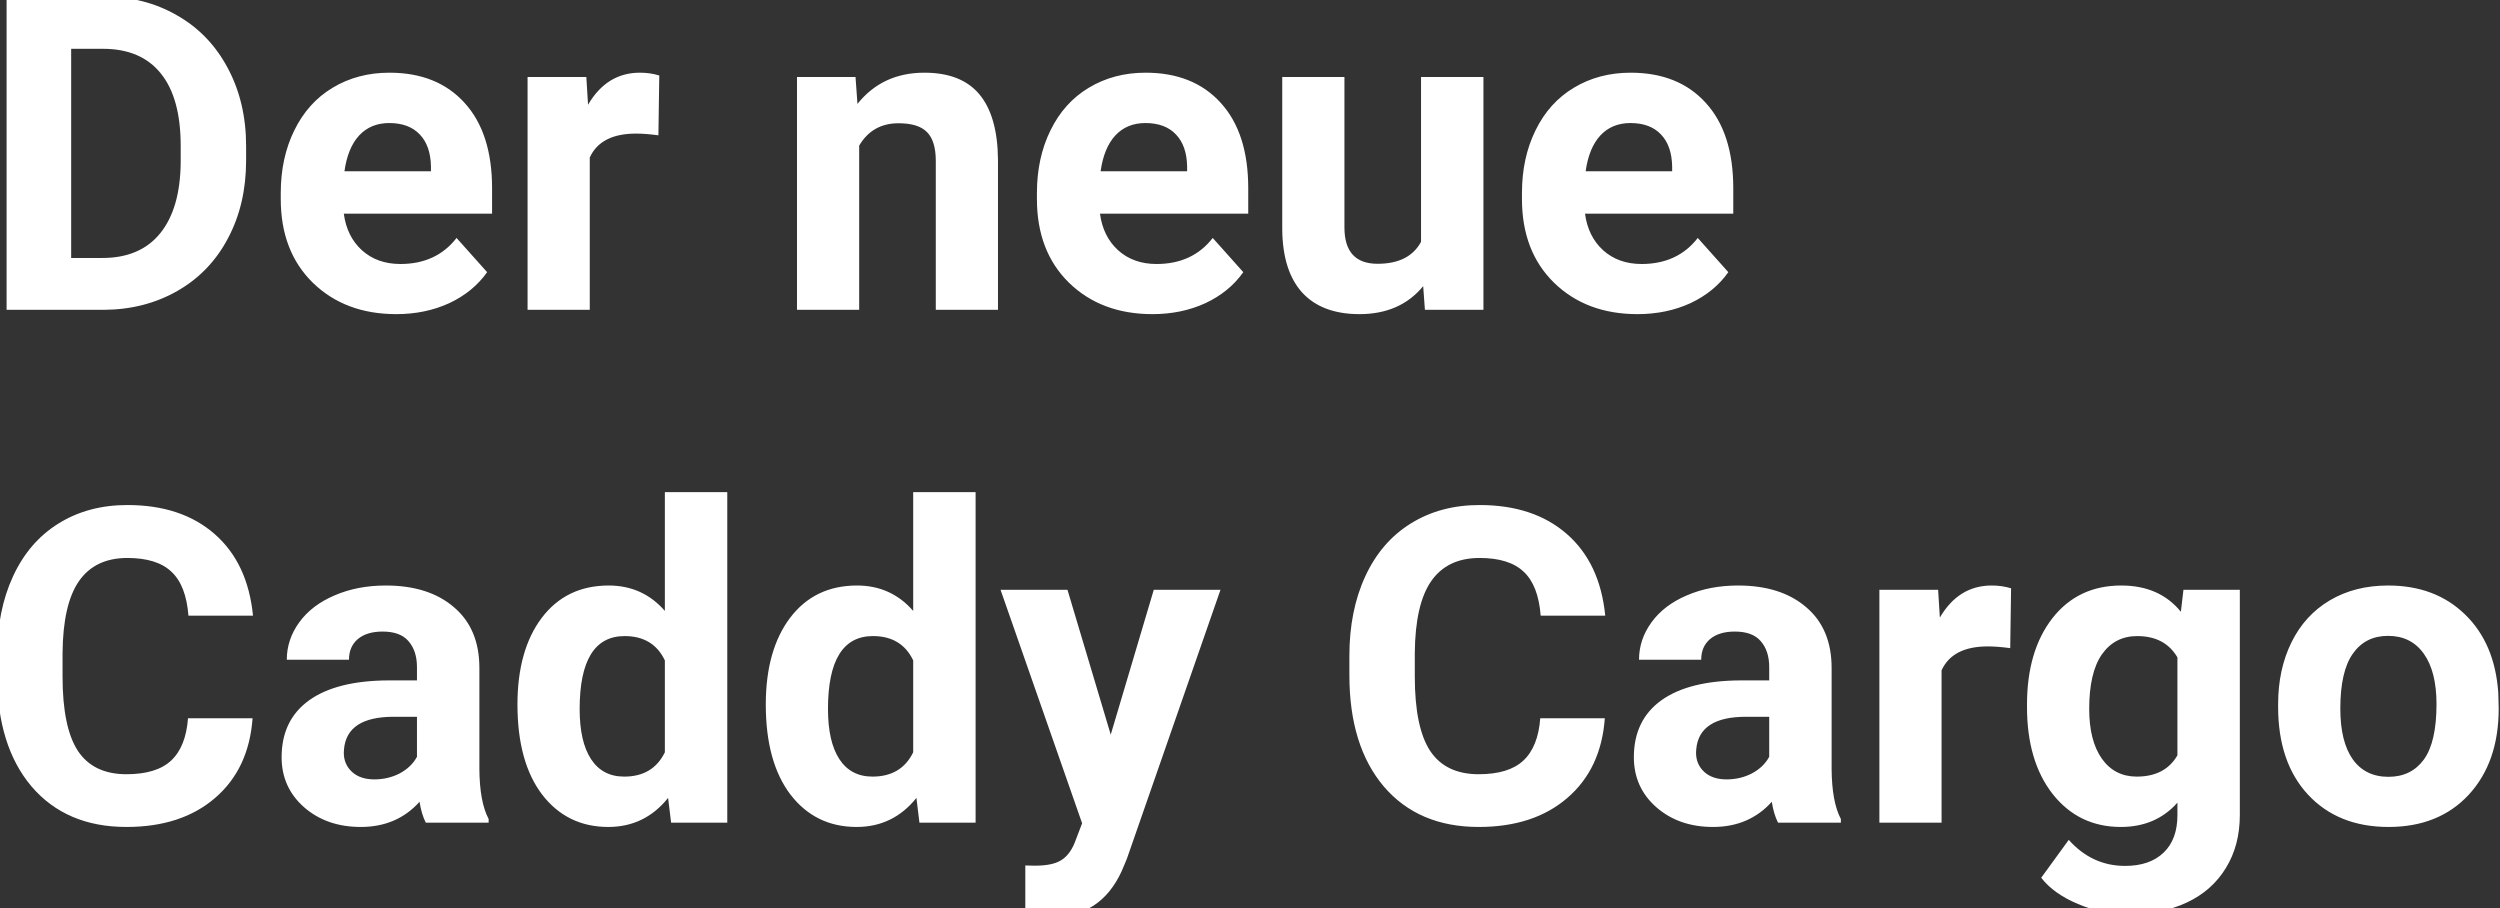 <svg width="234" height="85" viewBox="0 0 234 85" fill="none" xmlns="http://www.w3.org/2000/svg">
<rect x="0" y="0" width="234" height="85" fill="#333333" stroke="none"/>
<path d="M0.618 29V-0.326H9.642C12.22 -0.326 14.523 0.258 16.55 1.426C18.591 2.581 20.183 4.233 21.324 6.381C22.465 8.516 23.036 10.946 23.036 13.672V15.022C23.036 17.748 22.472 20.171 21.344 22.293C20.23 24.414 18.652 26.059 16.611 27.227C14.57 28.396 12.267 28.987 9.702 29H0.618ZM6.661 4.568V24.146H9.581C11.945 24.146 13.751 23.374 14.999 21.83C16.248 20.285 16.886 18.077 16.913 15.203V13.652C16.913 10.671 16.295 8.415 15.06 6.885C13.825 5.34 12.018 4.568 9.642 4.568H6.661ZM37.095 29.403C33.899 29.403 31.294 28.423 29.28 26.462C27.279 24.502 26.279 21.89 26.279 18.627V18.063C26.279 15.874 26.702 13.921 27.548 12.202C28.394 10.47 29.589 9.14 31.133 8.214C32.691 7.274 34.463 6.804 36.45 6.804C39.431 6.804 41.774 7.744 43.48 9.624C45.198 11.504 46.058 14.169 46.058 17.62V19.997H32.18C32.368 21.42 32.932 22.561 33.872 23.421C34.825 24.28 36.027 24.71 37.477 24.71C39.72 24.71 41.472 23.898 42.734 22.273L45.595 25.475C44.722 26.711 43.54 27.677 42.05 28.376C40.559 29.06 38.907 29.403 37.095 29.403ZM36.43 11.517C35.275 11.517 34.335 11.906 33.61 12.685C32.899 13.464 32.442 14.579 32.241 16.029H40.338V15.566C40.311 14.277 39.962 13.283 39.29 12.585C38.619 11.873 37.666 11.517 36.43 11.517ZM61.627 12.665C60.835 12.558 60.137 12.504 59.532 12.504C57.33 12.504 55.887 13.249 55.202 14.74V29H49.381V7.207H54.88L55.041 9.805C56.209 7.804 57.827 6.804 59.895 6.804C60.54 6.804 61.144 6.891 61.708 7.066L61.627 12.665ZM80.077 7.207L80.258 9.725C81.816 7.777 83.904 6.804 86.522 6.804C88.832 6.804 90.551 7.482 91.678 8.838C92.806 10.194 93.384 12.222 93.411 14.921V29H87.59V15.062C87.59 13.827 87.321 12.934 86.784 12.383C86.247 11.819 85.354 11.537 84.105 11.537C82.467 11.537 81.238 12.236 80.419 13.632V29H74.598V7.207H80.077ZM107.872 29.403C104.677 29.403 102.072 28.423 100.057 26.462C98.057 24.502 97.056 21.89 97.056 18.627V18.063C97.056 15.874 97.479 13.921 98.325 12.202C99.171 10.47 100.366 9.14 101.91 8.214C103.468 7.274 105.24 6.804 107.228 6.804C110.209 6.804 112.552 7.744 114.257 9.624C115.976 11.504 116.835 14.169 116.835 17.62V19.997H102.958C103.146 21.42 103.71 22.561 104.65 23.421C105.603 24.28 106.805 24.71 108.255 24.71C110.497 24.71 112.25 23.898 113.512 22.273L116.372 25.475C115.499 26.711 114.318 27.677 112.827 28.376C111.337 29.06 109.685 29.403 107.872 29.403ZM107.208 11.517C106.053 11.517 105.113 11.906 104.388 12.685C103.676 13.464 103.22 14.579 103.018 16.029H111.115V15.566C111.088 14.277 110.739 13.283 110.068 12.585C109.396 11.873 108.443 11.517 107.208 11.517ZM133.21 26.784C131.774 28.53 129.786 29.403 127.249 29.403C124.912 29.403 123.126 28.731 121.891 27.389C120.669 26.046 120.045 24.079 120.018 21.487V7.207H125.839V21.286C125.839 23.555 126.873 24.69 128.94 24.69C130.914 24.69 132.27 24.005 133.009 22.635V7.207H138.85V29H133.372L133.21 26.784ZM153.271 29.403C150.076 29.403 147.471 28.423 145.457 26.462C143.456 24.502 142.455 21.89 142.455 18.627V18.063C142.455 15.874 142.878 13.921 143.724 12.202C144.57 10.47 145.765 9.14 147.31 8.214C148.867 7.274 150.64 6.804 152.627 6.804C155.608 6.804 157.951 7.744 159.656 9.624C161.375 11.504 162.234 14.169 162.234 17.62V19.997H148.357C148.545 21.42 149.109 22.561 150.049 23.421C151.002 24.28 152.204 24.71 153.654 24.71C155.897 24.71 157.649 23.898 158.911 22.273L161.771 25.475C160.898 26.711 159.717 27.677 158.226 28.376C156.736 29.06 155.084 29.403 153.271 29.403ZM152.607 11.517C151.452 11.517 150.512 11.906 149.787 12.685C149.075 13.464 148.619 14.579 148.417 16.029H156.514V15.566C156.487 14.277 156.138 13.283 155.467 12.585C154.795 11.873 153.842 11.517 152.607 11.517ZM23.64 67.231C23.412 70.387 22.244 72.871 20.136 74.684C18.041 76.496 15.275 77.403 11.837 77.403C8.078 77.403 5.117 76.141 2.955 73.616C0.806 71.078 -0.268 67.601 -0.268 63.183V61.39C-0.268 58.571 0.229 56.086 1.223 53.938C2.216 51.789 3.633 50.145 5.473 49.003C7.326 47.848 9.474 47.271 11.918 47.271C15.302 47.271 18.027 48.177 20.095 49.99C22.163 51.803 23.358 54.347 23.68 57.624H17.638C17.49 55.73 16.96 54.361 16.047 53.515C15.147 52.656 13.771 52.226 11.918 52.226C9.904 52.226 8.393 52.951 7.386 54.401C6.392 55.838 5.882 58.074 5.855 61.108V63.324C5.855 66.493 6.332 68.809 7.285 70.273C8.252 71.736 9.769 72.468 11.837 72.468C13.704 72.468 15.094 72.045 16.007 71.199C16.933 70.34 17.463 69.017 17.598 67.231H23.64ZM39.854 77C39.586 76.476 39.391 75.825 39.27 75.046C37.86 76.617 36.027 77.403 33.771 77.403C31.636 77.403 29.864 76.785 28.454 75.55C27.058 74.314 26.359 72.757 26.359 70.877C26.359 68.567 27.212 66.795 28.917 65.56C30.636 64.324 33.114 63.7 36.35 63.686H39.028V62.438C39.028 61.431 38.767 60.625 38.243 60.021C37.733 59.416 36.92 59.114 35.806 59.114C34.825 59.114 34.053 59.349 33.489 59.819C32.939 60.289 32.664 60.934 32.664 61.753H26.843C26.843 60.491 27.232 59.322 28.011 58.248C28.79 57.174 29.891 56.335 31.314 55.73C32.737 55.113 34.335 54.804 36.108 54.804C38.793 54.804 40.922 55.482 42.493 56.838C44.077 58.181 44.87 60.074 44.87 62.518V71.965C44.883 74.032 45.172 75.597 45.736 76.658V77H39.854ZM35.04 72.951C35.9 72.951 36.692 72.764 37.417 72.388C38.142 71.998 38.679 71.481 39.028 70.837V67.09H36.853C33.939 67.09 32.388 68.097 32.2 70.112L32.18 70.454C32.18 71.179 32.435 71.777 32.946 72.247C33.456 72.717 34.154 72.951 35.04 72.951ZM48.434 65.942C48.434 62.545 49.193 59.839 50.711 57.825C52.241 55.811 54.329 54.804 56.974 54.804C59.096 54.804 60.848 55.596 62.231 57.181V46.062H68.073V77H62.816L62.534 74.684C61.083 76.496 59.217 77.403 56.934 77.403C54.37 77.403 52.308 76.396 50.751 74.382C49.207 72.354 48.434 69.541 48.434 65.942ZM54.255 66.365C54.255 68.406 54.611 69.971 55.323 71.058C56.035 72.146 57.069 72.69 58.425 72.69C60.224 72.69 61.493 71.931 62.231 70.414V61.813C61.506 60.296 60.251 59.537 58.465 59.537C55.659 59.537 54.255 61.813 54.255 66.365ZM71.678 65.942C71.678 62.545 72.437 59.839 73.954 57.825C75.485 55.811 77.573 54.804 80.218 54.804C82.34 54.804 84.092 55.596 85.475 57.181V46.062H91.316V77H86.059L85.777 74.684C84.327 76.496 82.46 77.403 80.178 77.403C77.613 77.403 75.552 76.396 73.994 74.382C72.45 72.354 71.678 69.541 71.678 65.942ZM77.499 66.365C77.499 68.406 77.855 69.971 78.566 71.058C79.278 72.146 80.312 72.69 81.668 72.69C83.467 72.69 84.736 71.931 85.475 70.414V61.813C84.75 60.296 83.494 59.537 81.708 59.537C78.902 59.537 77.499 61.813 77.499 66.365ZM103.965 68.762L107.993 55.207H114.237L105.475 80.384L104.992 81.532C103.69 84.379 101.541 85.802 98.547 85.802C97.701 85.802 96.841 85.674 95.969 85.419V81.008L96.855 81.028C97.956 81.028 98.775 80.861 99.312 80.525C99.863 80.189 100.292 79.632 100.601 78.853L101.286 77.06L93.652 55.207H99.916L103.965 68.762ZM150.21 67.231C149.982 70.387 148.813 72.871 146.705 74.684C144.611 76.496 141.844 77.403 138.407 77.403C134.647 77.403 131.686 76.141 129.525 73.616C127.376 71.078 126.302 67.601 126.302 63.183V61.39C126.302 58.571 126.799 56.086 127.792 53.938C128.786 51.789 130.203 50.145 132.042 49.003C133.895 47.848 136.044 47.271 138.488 47.271C141.871 47.271 144.597 48.177 146.665 49.99C148.733 51.803 149.928 54.347 150.25 57.624H144.208C144.06 55.73 143.53 54.361 142.617 53.515C141.717 52.656 140.341 52.226 138.488 52.226C136.473 52.226 134.963 52.951 133.956 54.401C132.962 55.838 132.452 58.074 132.425 61.108V63.324C132.425 66.493 132.902 68.809 133.855 70.273C134.822 71.736 136.339 72.468 138.407 72.468C140.273 72.468 141.663 72.045 142.576 71.199C143.503 70.34 144.033 69.017 144.167 67.231H150.21ZM166.424 77C166.155 76.476 165.961 75.825 165.84 75.046C164.43 76.617 162.597 77.403 160.341 77.403C158.206 77.403 156.434 76.785 155.024 75.55C153.627 74.314 152.929 72.757 152.929 70.877C152.929 68.567 153.782 66.795 155.487 65.56C157.206 64.324 159.683 63.7 162.919 63.686H165.598V62.438C165.598 61.431 165.336 60.625 164.813 60.021C164.302 59.416 163.49 59.114 162.375 59.114C161.395 59.114 160.623 59.349 160.059 59.819C159.509 60.289 159.233 60.934 159.233 61.753H153.412C153.412 60.491 153.802 59.322 154.581 58.248C155.359 57.174 156.461 56.335 157.884 55.73C159.307 55.113 160.905 54.804 162.678 54.804C165.363 54.804 167.491 55.482 169.062 56.838C170.647 58.181 171.439 60.074 171.439 62.518V71.965C171.453 74.032 171.741 75.597 172.305 76.658V77H166.424ZM161.61 72.951C162.469 72.951 163.262 72.764 163.987 72.388C164.712 71.998 165.249 71.481 165.598 70.837V67.09H163.423C160.509 67.09 158.958 68.097 158.77 70.112L158.75 70.454C158.75 71.179 159.005 71.777 159.515 72.247C160.026 72.717 160.724 72.951 161.61 72.951ZM188.157 60.665C187.364 60.558 186.666 60.504 186.062 60.504C183.86 60.504 182.416 61.249 181.731 62.74V77H175.911V55.207H181.409L181.57 57.805C182.739 55.804 184.357 54.804 186.424 54.804C187.069 54.804 187.673 54.891 188.237 55.066L188.157 60.665ZM189.728 65.942C189.728 62.599 190.52 59.907 192.104 57.865C193.702 55.825 195.851 54.804 198.55 54.804C200.94 54.804 202.8 55.623 204.129 57.261L204.371 55.207H209.648V76.275C209.648 78.182 209.211 79.84 208.339 81.25C207.479 82.66 206.264 83.734 204.693 84.472C203.122 85.211 201.282 85.58 199.174 85.58C197.576 85.58 196.019 85.258 194.501 84.614C192.984 83.982 191.836 83.163 191.057 82.156L193.635 78.611C195.085 80.236 196.844 81.049 198.912 81.049C200.456 81.049 201.658 80.632 202.518 79.8C203.377 78.981 203.807 77.812 203.807 76.295V75.127C202.464 76.644 200.698 77.403 198.509 77.403C195.891 77.403 193.769 76.382 192.145 74.341C190.533 72.287 189.728 69.568 189.728 66.184V65.942ZM195.549 66.365C195.549 68.339 195.945 69.89 196.737 71.018C197.529 72.132 198.617 72.69 200 72.69C201.772 72.69 203.041 72.025 203.807 70.696V61.531C203.028 60.202 201.772 59.537 200.04 59.537C198.644 59.537 197.543 60.108 196.737 61.249C195.945 62.391 195.549 64.096 195.549 66.365ZM213.233 65.902C213.233 63.74 213.649 61.813 214.482 60.121C215.314 58.429 216.509 57.12 218.067 56.194C219.638 55.267 221.457 54.804 223.525 54.804C226.466 54.804 228.863 55.704 230.716 57.503C232.582 59.302 233.623 61.746 233.838 64.835L233.878 66.325C233.878 69.668 232.945 72.354 231.078 74.382C229.212 76.396 226.708 77.403 223.566 77.403C220.423 77.403 217.912 76.396 216.033 74.382C214.166 72.367 213.233 69.628 213.233 66.164V65.902ZM219.054 66.325C219.054 68.393 219.443 69.977 220.222 71.078C221.001 72.166 222.115 72.71 223.566 72.71C224.975 72.71 226.077 72.173 226.869 71.099C227.661 70.011 228.057 68.279 228.057 65.902C228.057 63.874 227.661 62.303 226.869 61.189C226.077 60.074 224.962 59.517 223.525 59.517C222.102 59.517 221.001 60.074 220.222 61.189C219.443 62.29 219.054 64.002 219.054 66.325Z" fill="white"/>
</svg>
